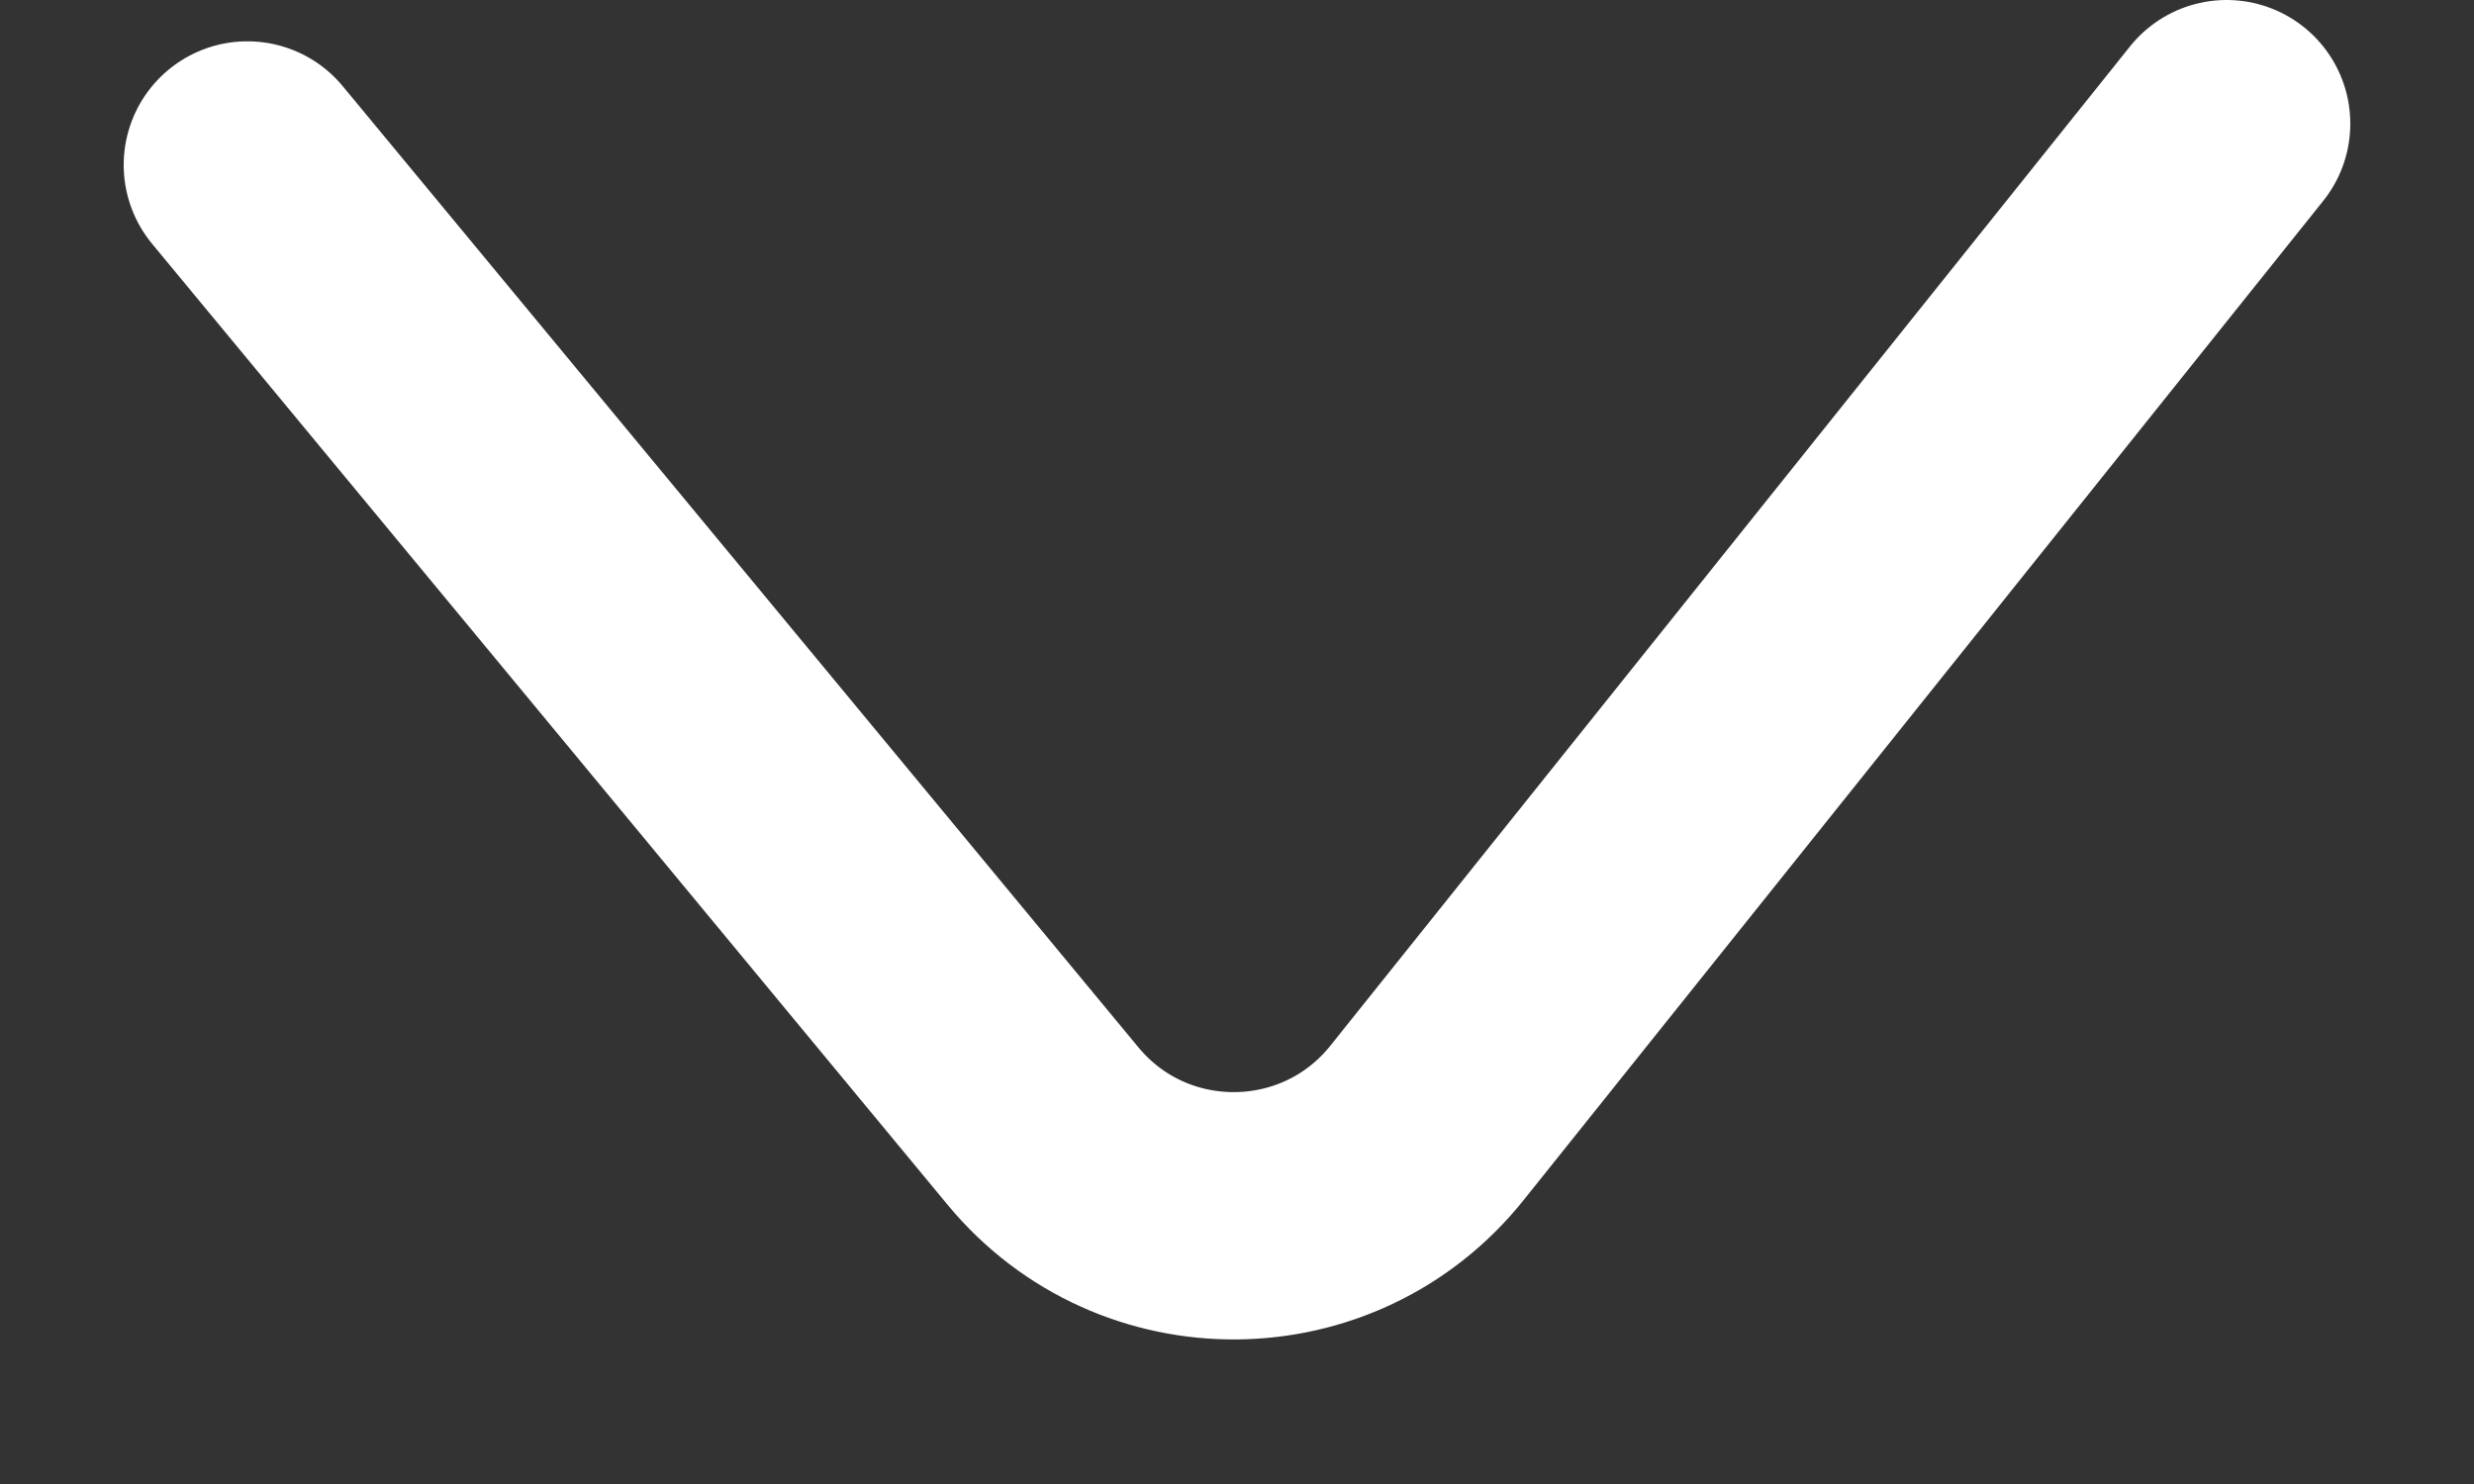 <svg width="10" height="6" viewBox="0 0 10 6" fill="none" xmlns="http://www.w3.org/2000/svg">
<rect x="0" y="0" width="10" height="6" fill="#333333" stroke="none"/>
<path d="M1 0.667L4.216 4.553C4.621 5.042 5.372 5.035 5.768 4.54L9 0.5" stroke="white" stroke-linecap="round"/>
</svg>
